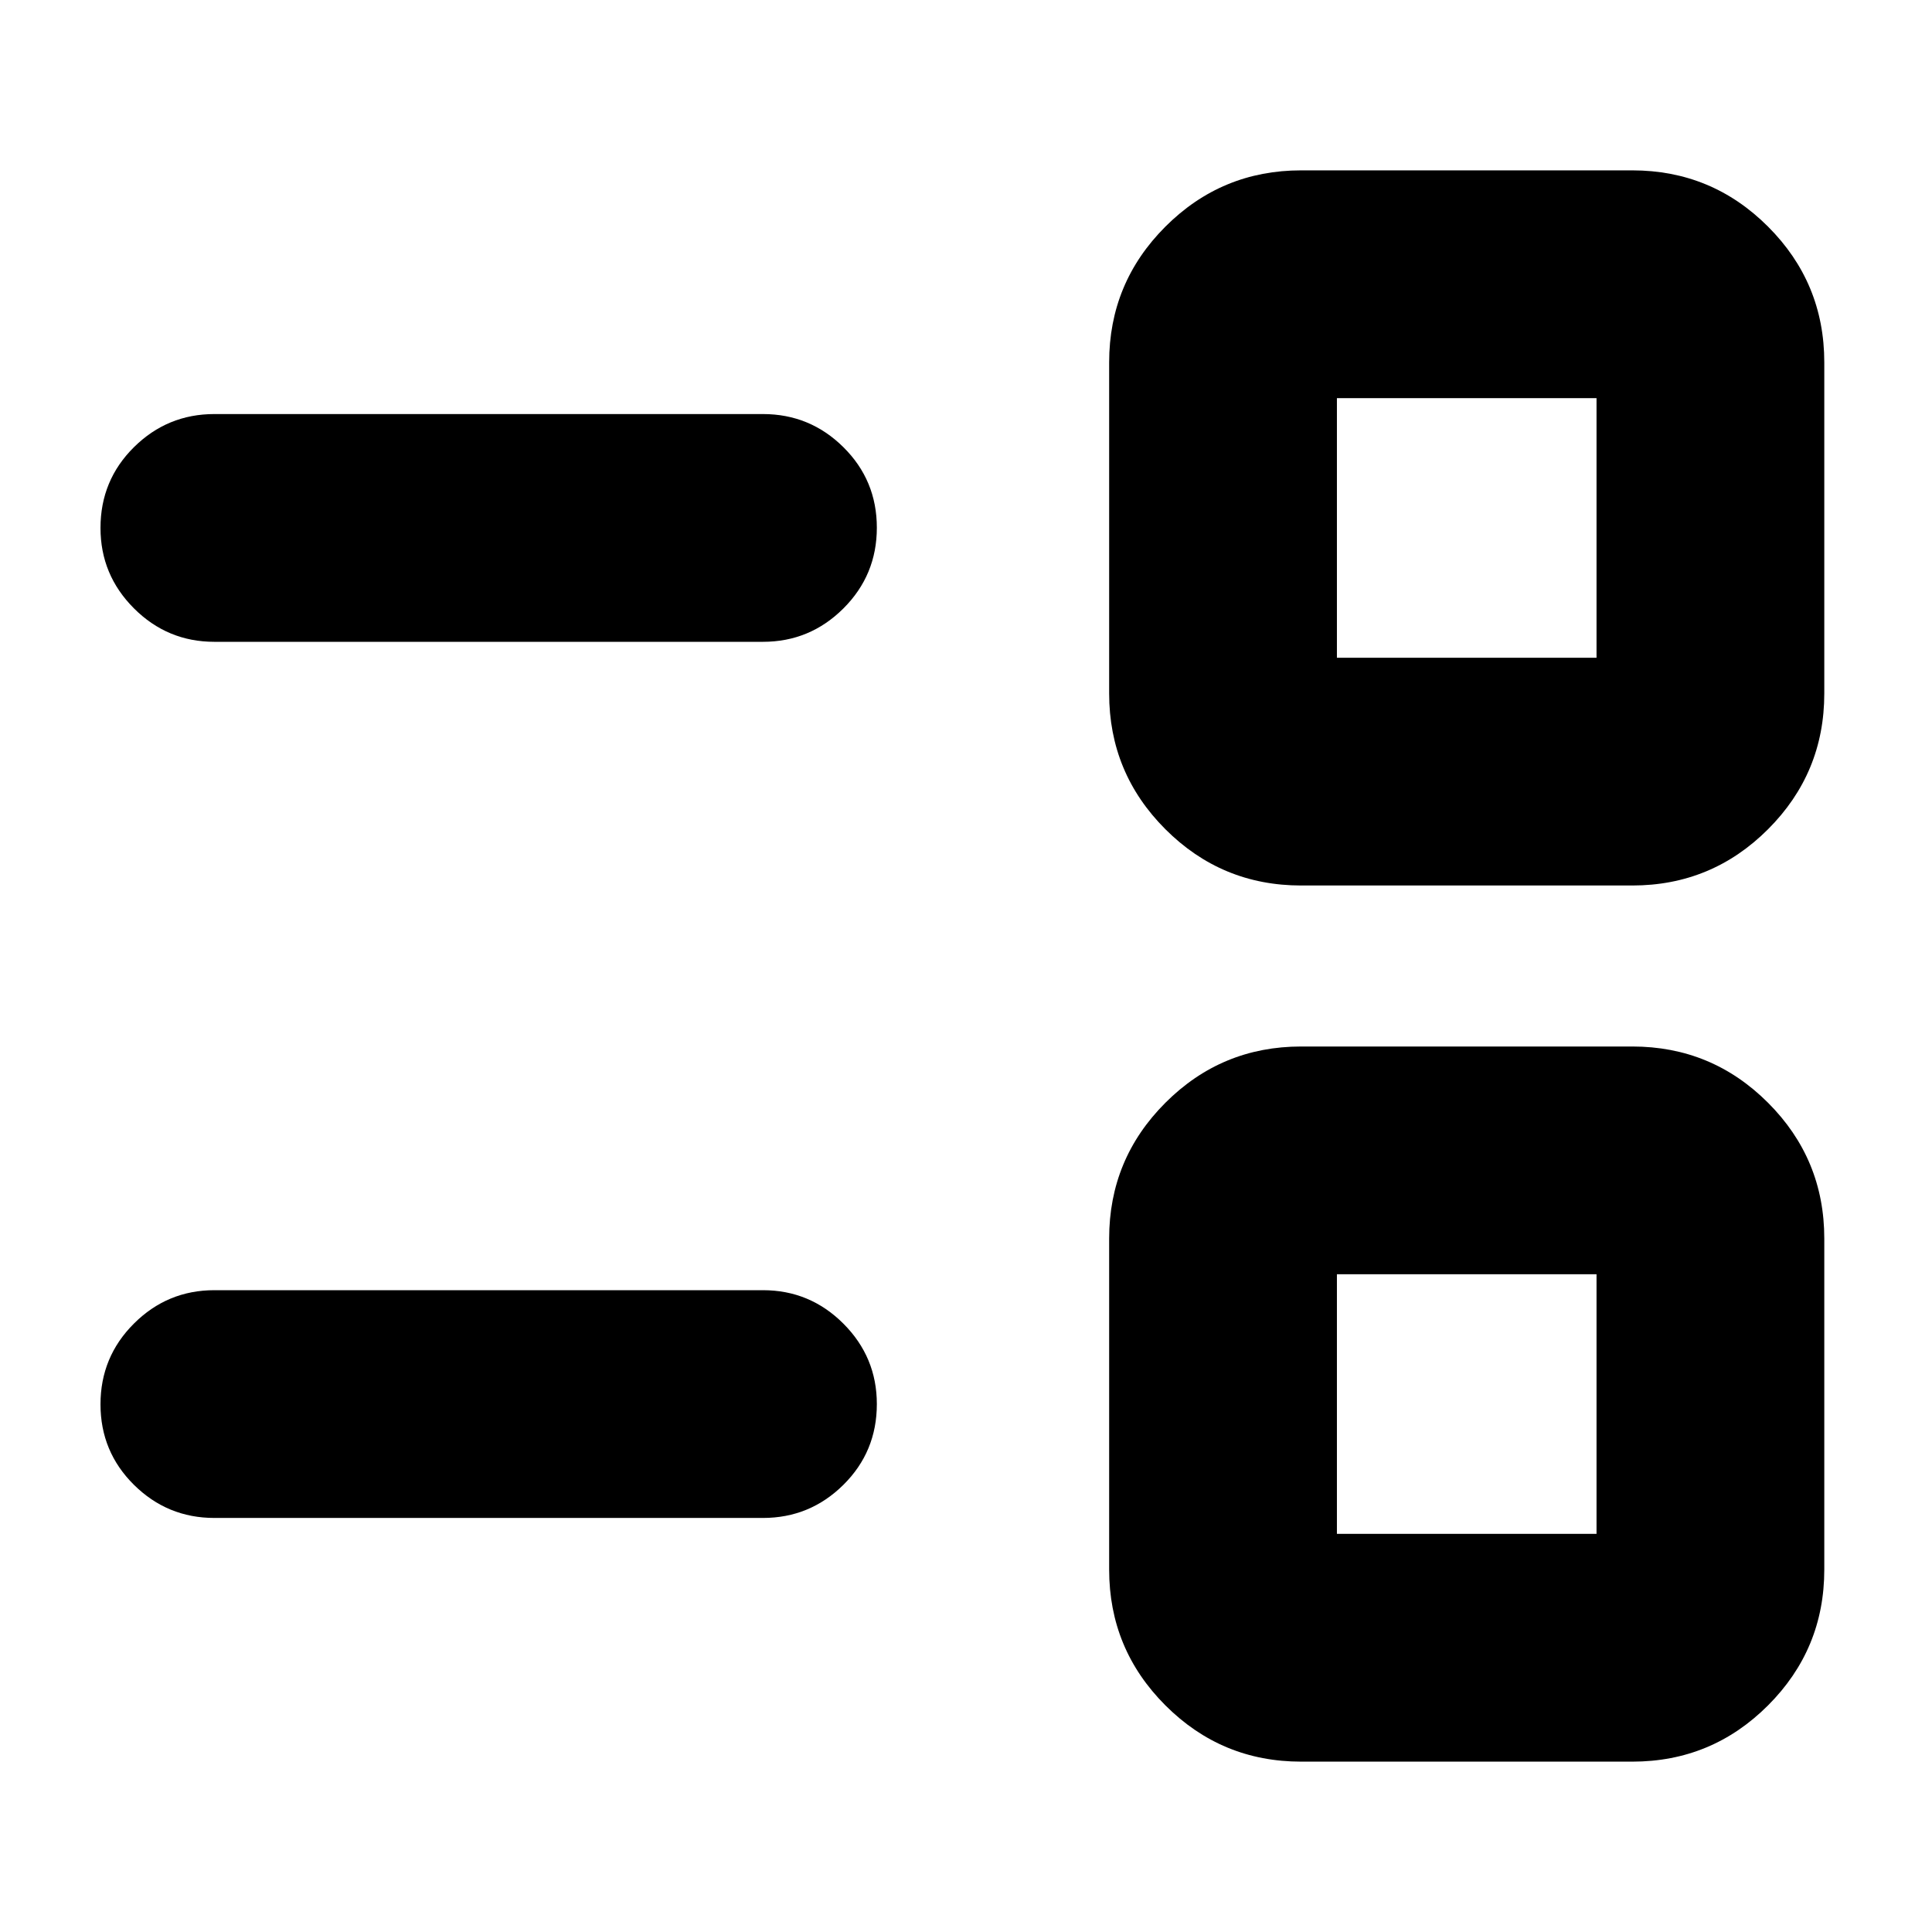 <svg xmlns="http://www.w3.org/2000/svg" height="24" viewBox="0 -960 960 960" width="24"><path d="M646.522-84.652q-39.487 0-67.439-27.953-27.953-27.952-27.953-67.438v-164.566q0-39.486 27.953-67.439Q607.035-440 646.522-440h164.565q39.486 0 67.439 27.952 27.952 27.953 27.952 67.439v164.566q0 39.486-27.952 67.438-27.953 27.953-67.439 27.953H646.522Zm17.782-113.174h129v-129h-129v129Zm-557.782-7.913q-23.34 0-39.963-16.457-16.624-16.456-16.624-40.01 0-23.555 16.624-40.131t39.963-16.576h272.587q23.339 0 39.963 16.624 16.624 16.624 16.624 39.963 0 23.674-16.624 40.13-16.624 16.457-39.963 16.457H106.522Zm540-314.261q-39.487 0-67.439-27.952-27.953-27.953-27.953-67.439v-164.566q0-39.486 27.953-67.438 27.952-27.953 67.439-27.953h164.565q39.486 0 67.439 27.953 27.952 27.952 27.952 67.438v164.566q0 39.486-27.952 67.439Q850.573-520 811.087-520H646.522Zm17.782-113.174h129v-129h-129v129Zm-557.782-7.913q-23.34 0-39.963-16.624-16.624-16.624-16.624-39.963 0-23.674 16.624-40.13 16.624-16.457 39.963-16.457h272.587q23.339 0 39.963 16.457 16.624 16.456 16.624 40.01 0 23.555-16.624 40.131t-39.963 16.576H106.522Zm622.282 378.761Zm0-435.348Z"/></svg>